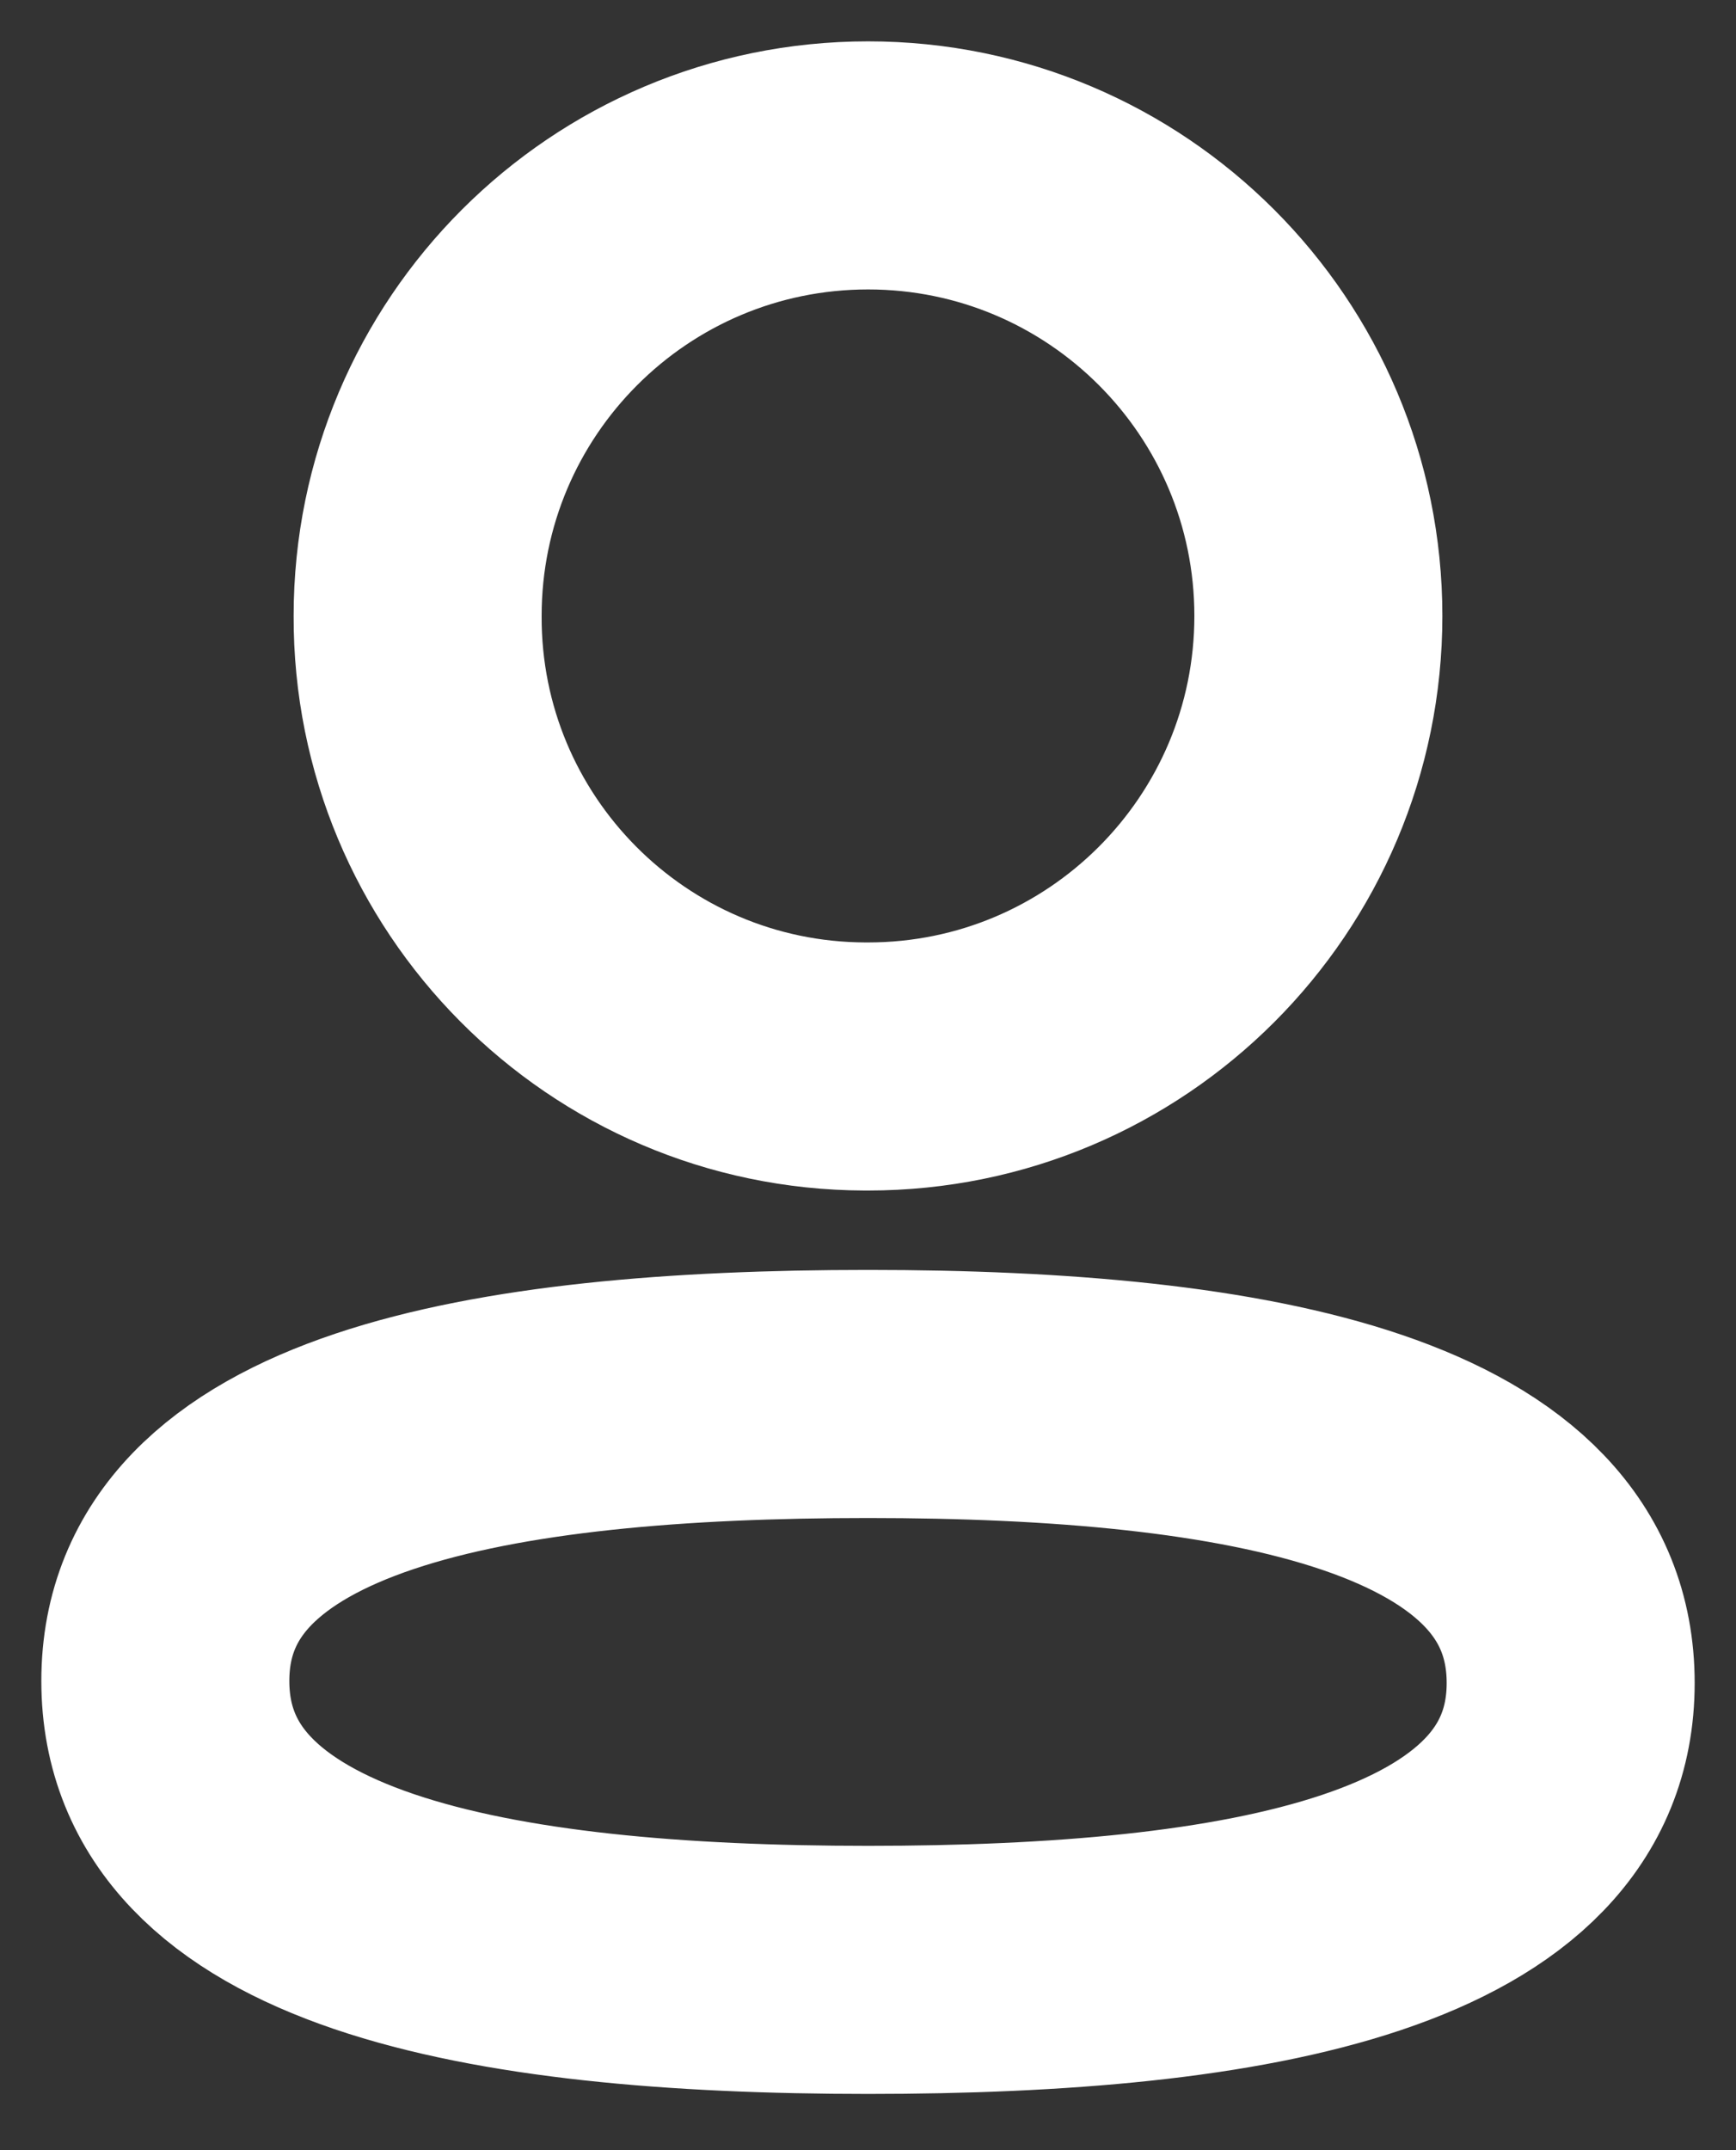 <svg width="21" height="26" viewBox="0 0 21 26" fill="none" xmlns="http://www.w3.org/2000/svg">
<rect x="0" y="0" width="21" height="26" fill="#333333" stroke="none"/>
<path fill-rule="evenodd" clip-rule="evenodd" d="M10.501 16.856C5.916 16.856 2 17.55 2 20.326C2 23.102 5.891 23.82 10.501 23.82C15.086 23.82 19 23.126 19 20.351C19 17.576 15.11 16.856 10.501 16.856Z" stroke="white" stroke-width="3" stroke-linecap="round" stroke-linejoin="round"/>
<path fill-rule="evenodd" clip-rule="evenodd" d="M10.501 12.896C13.509 12.896 15.948 10.457 15.948 7.448C15.948 4.439 13.509 2 10.501 2C7.492 2 5.052 4.439 5.052 7.448C5.042 10.446 7.465 12.886 10.462 12.896H10.501Z" stroke="white" stroke-width="3" stroke-linecap="round" stroke-linejoin="round"/>
</svg>
